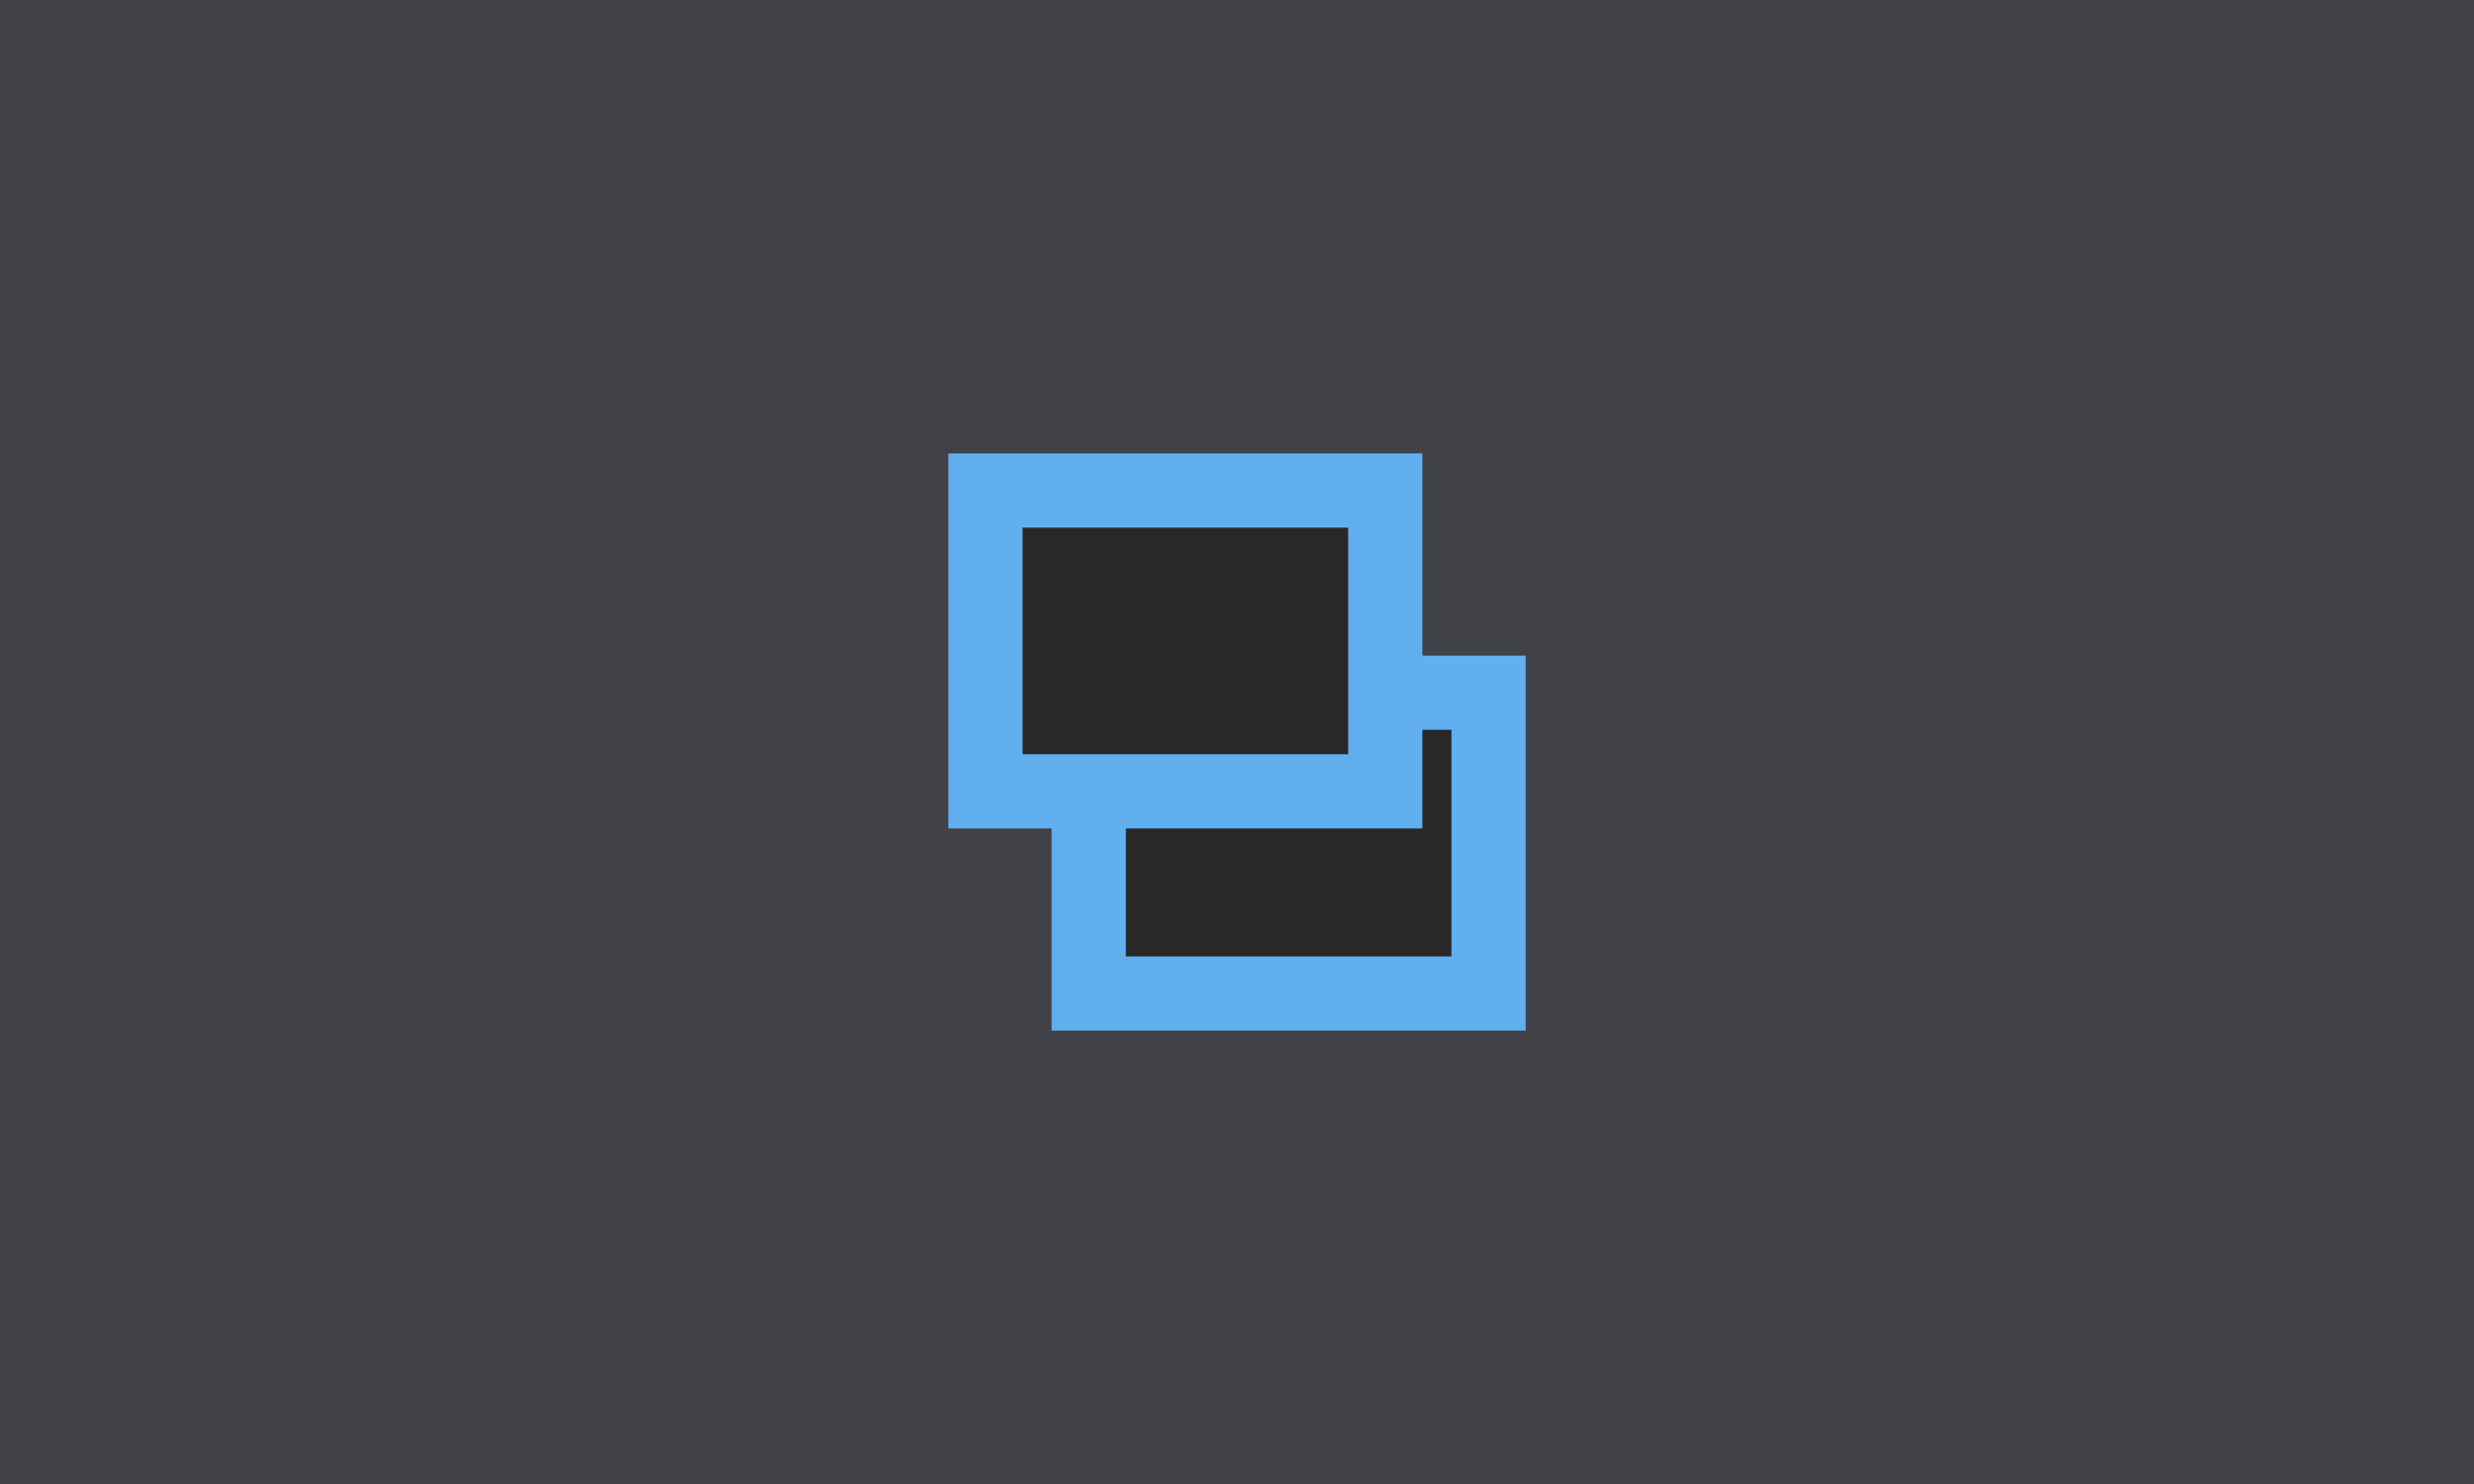 <?xml version="1.0" encoding="UTF-8" standalone="no"?>
<!-- Created with Inkscape (http://www.inkscape.org/) -->

<svg
   width="100mm"
   height="60mm"
   viewBox="0 0 100 60"
   version="1.1"
   id="svg5"
   inkscape:version="1.1 (c4e8f9ed74, 2021-05-24)"
   sodipodi:docname="floating_focus_inactive_hover.svg"
   xmlns:inkscape="http://www.inkscape.org/namespaces/inkscape"
   xmlns:sodipodi="http://sodipodi.sourceforge.net/DTD/sodipodi-0.dtd"
   xmlns="http://www.w3.org/2000/svg"
   xmlns:svg="http://www.w3.org/2000/svg">
  <sodipodi:namedview
     id="namedview7"
     pagecolor="#ffffff"
     bordercolor="#666666"
     borderopacity="1.0"
     inkscape:pageshadow="2"
     inkscape:pageopacity="0.0"
     inkscape:pagecheckerboard="0"
     inkscape:document-units="mm"
     showgrid="false"
     width="100mm"
     inkscape:showpageshadow="false"
     inkscape:zoom="1"
     inkscape:cx="34.999999"
     inkscape:cy="26.499999"
     inkscape:window-width="1896"
     inkscape:window-height="992"
     inkscape:window-x="12"
     inkscape:window-y="44"
     inkscape:window-maximized="0"
     inkscape:current-layer="layer1" />
  <defs
     id="defs2" />
  <g
     inkscape:label="Layer 1"
     inkscape:groupmode="layer"
     id="layer1">
    <rect
       style="fill:#404248;fill-opacity:1;stroke:none;stroke-width:10.67;stroke-miterlimit:4;stroke-dasharray:none;stroke-opacity:1"
       id="rect924"
       width="100"
       height="60"
       x="-2.220446e-16"
       y="0" />
    <rect
       style="fill:#282828;fill-opacity:1;stroke:#61afef;stroke-width:3;stroke-miterlimit:4;stroke-dasharray:none;stroke-opacity:1"
       id="rect4204-3-7"
       width="16.161"
       height="12.161"
       x="44.007"
       y="28.007" />
    <rect
       style="fill:#282828;fill-opacity:1;stroke:#61afef;stroke-width:3;stroke-miterlimit:4;stroke-dasharray:none;stroke-opacity:1"
       id="rect4204-3"
       width="16.161"
       height="12.161"
       x="39.833"
       y="19.833" />
  </g>
</svg>
